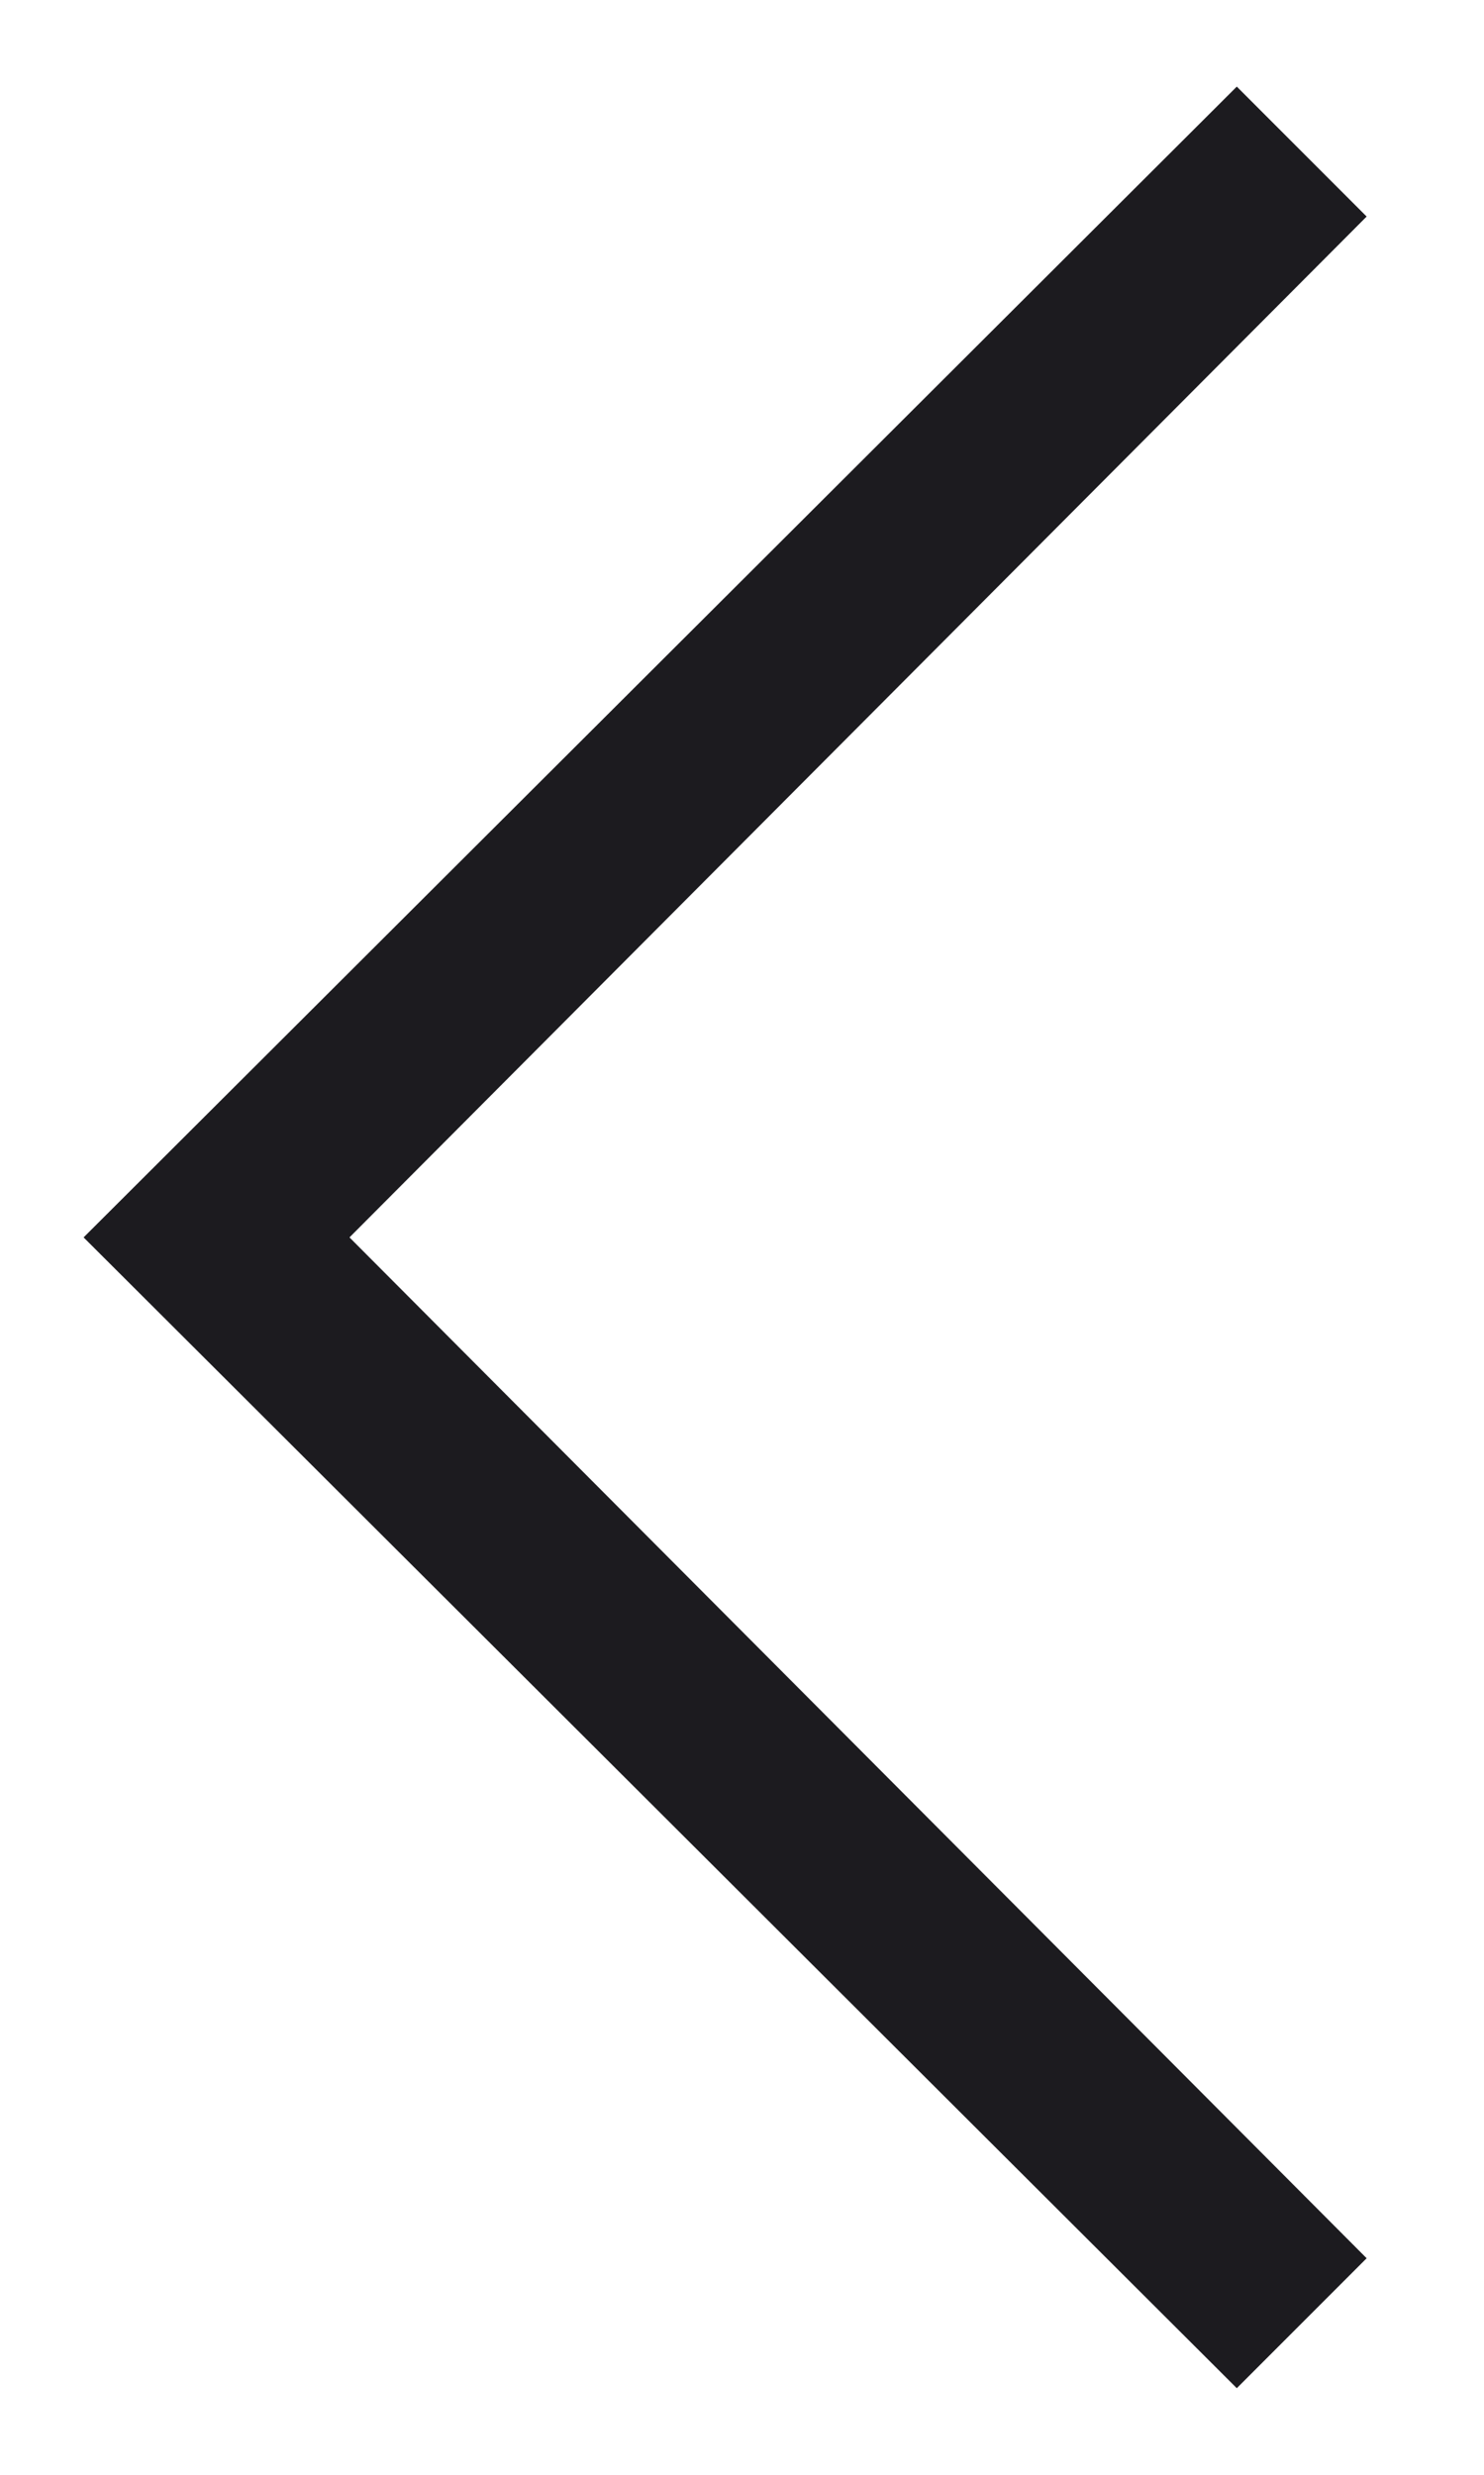 <svg width="12" height="20" viewBox="0 0 12 20" fill="none" xmlns="http://www.w3.org/2000/svg">
<path d="M10.001 0.7L11.051 1.75L2.826 10L11.051 18.25L10.001 19.3L0.676 10L10.001 0.7Z" fill="#1C1B1F"/>
</svg>
